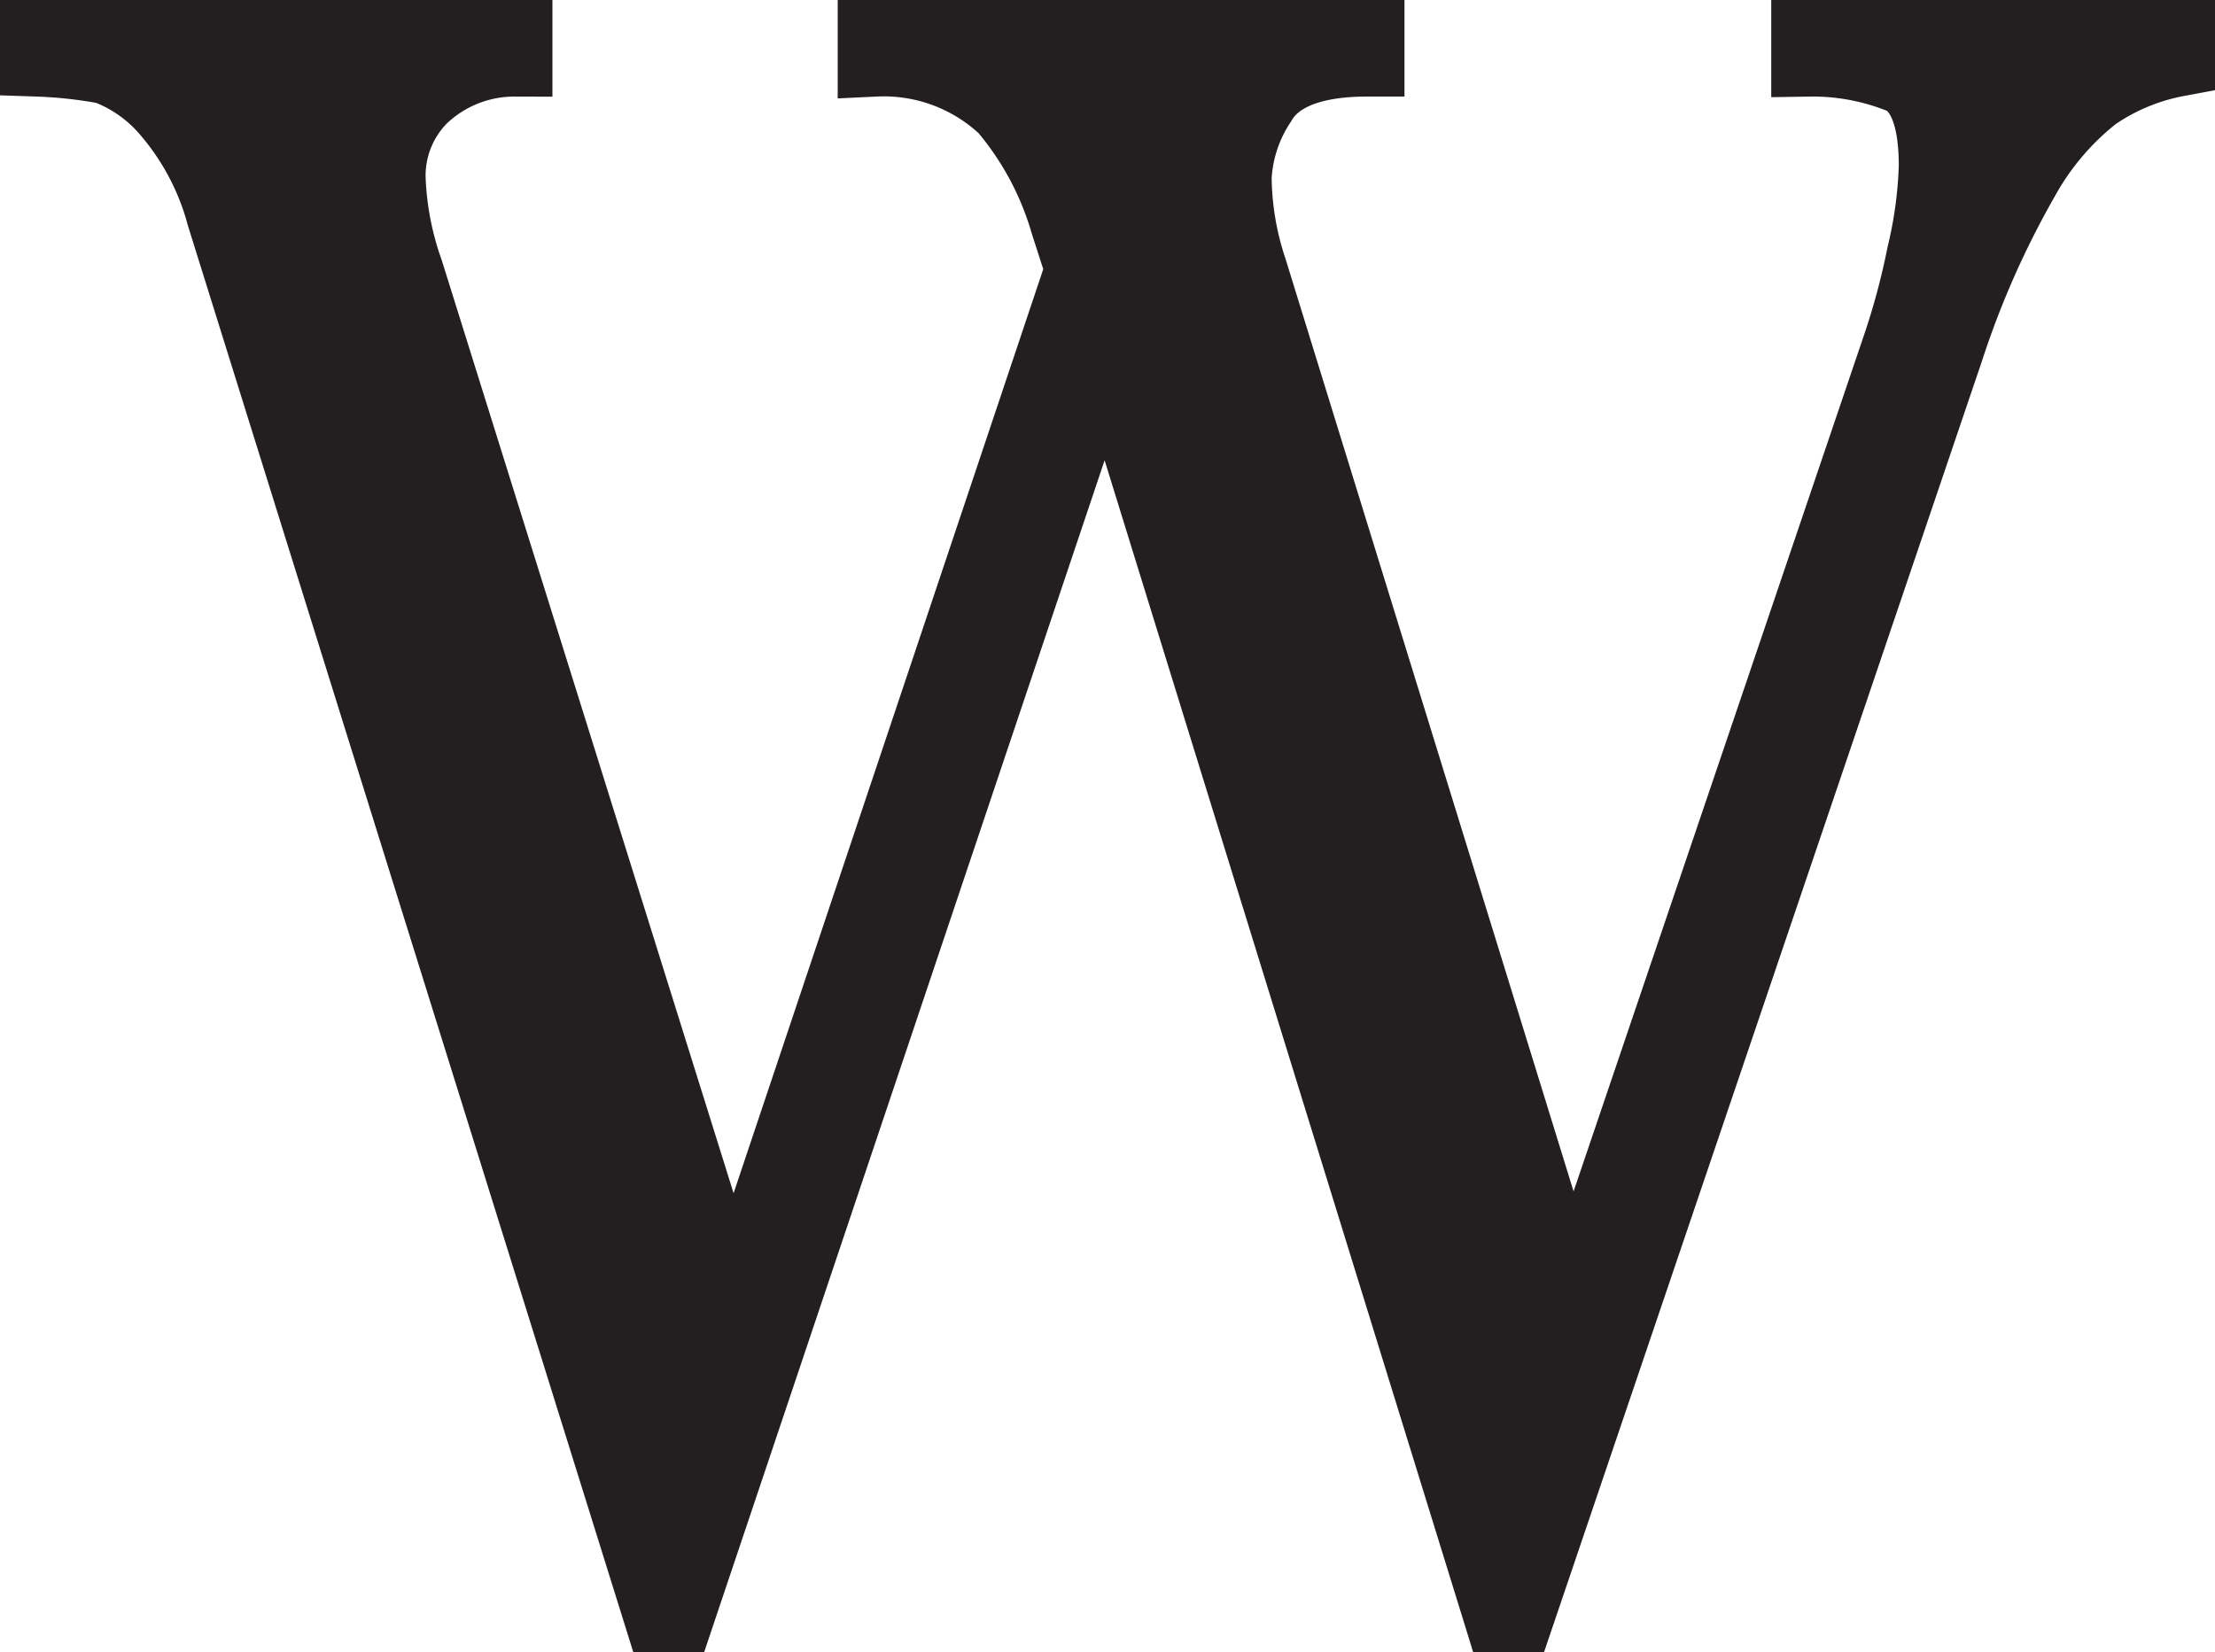 <svg id="Layer_1" data-name="Layer 1" xmlns="http://www.w3.org/2000/svg" viewBox="0 0 29.35 21.9"><defs><style>.cls-1{fill:#231f20;stroke:#231f20;stroke-miterlimit:10;}</style></defs><path class="cls-1" d="M28.35,3.72V4a2.9,2.9,0,0,0-1.11.46,3.68,3.68,0,0,0-.95,1.12,12.11,12.11,0,0,0-1,2.26L19.6,24.62h-.21L14.19,7.8h-.07L8.47,24.62H8.26L2.47,6.07a3.53,3.53,0,0,0-.76-1.42,2,2,0,0,0-.8-.55A6.06,6.06,0,0,0,0,4V3.72H6.32V4a1.8,1.8,0,0,0-1.25.5,1.49,1.49,0,0,0-.43,1.09,4.17,4.17,0,0,0,.24,1.24l4.3,13.75h.05L13.85,6.79l-.2-.62a4.16,4.16,0,0,0-.82-1.53A2.36,2.36,0,0,0,11.1,4V3.72h6.51V4c-.74,0-1.22.2-1.43.57a2,2,0,0,0-.33,1,4,4,0,0,0,.21,1.24L20.3,20.54h.06L24.68,7.8A9.72,9.72,0,0,0,25,6.6a5.76,5.76,0,0,0,.16-1.18c0-.62-.14-1-.41-1.17A3.15,3.15,0,0,0,23.47,4V3.72Z" transform="translate(0.5 -3.22)"/></svg>